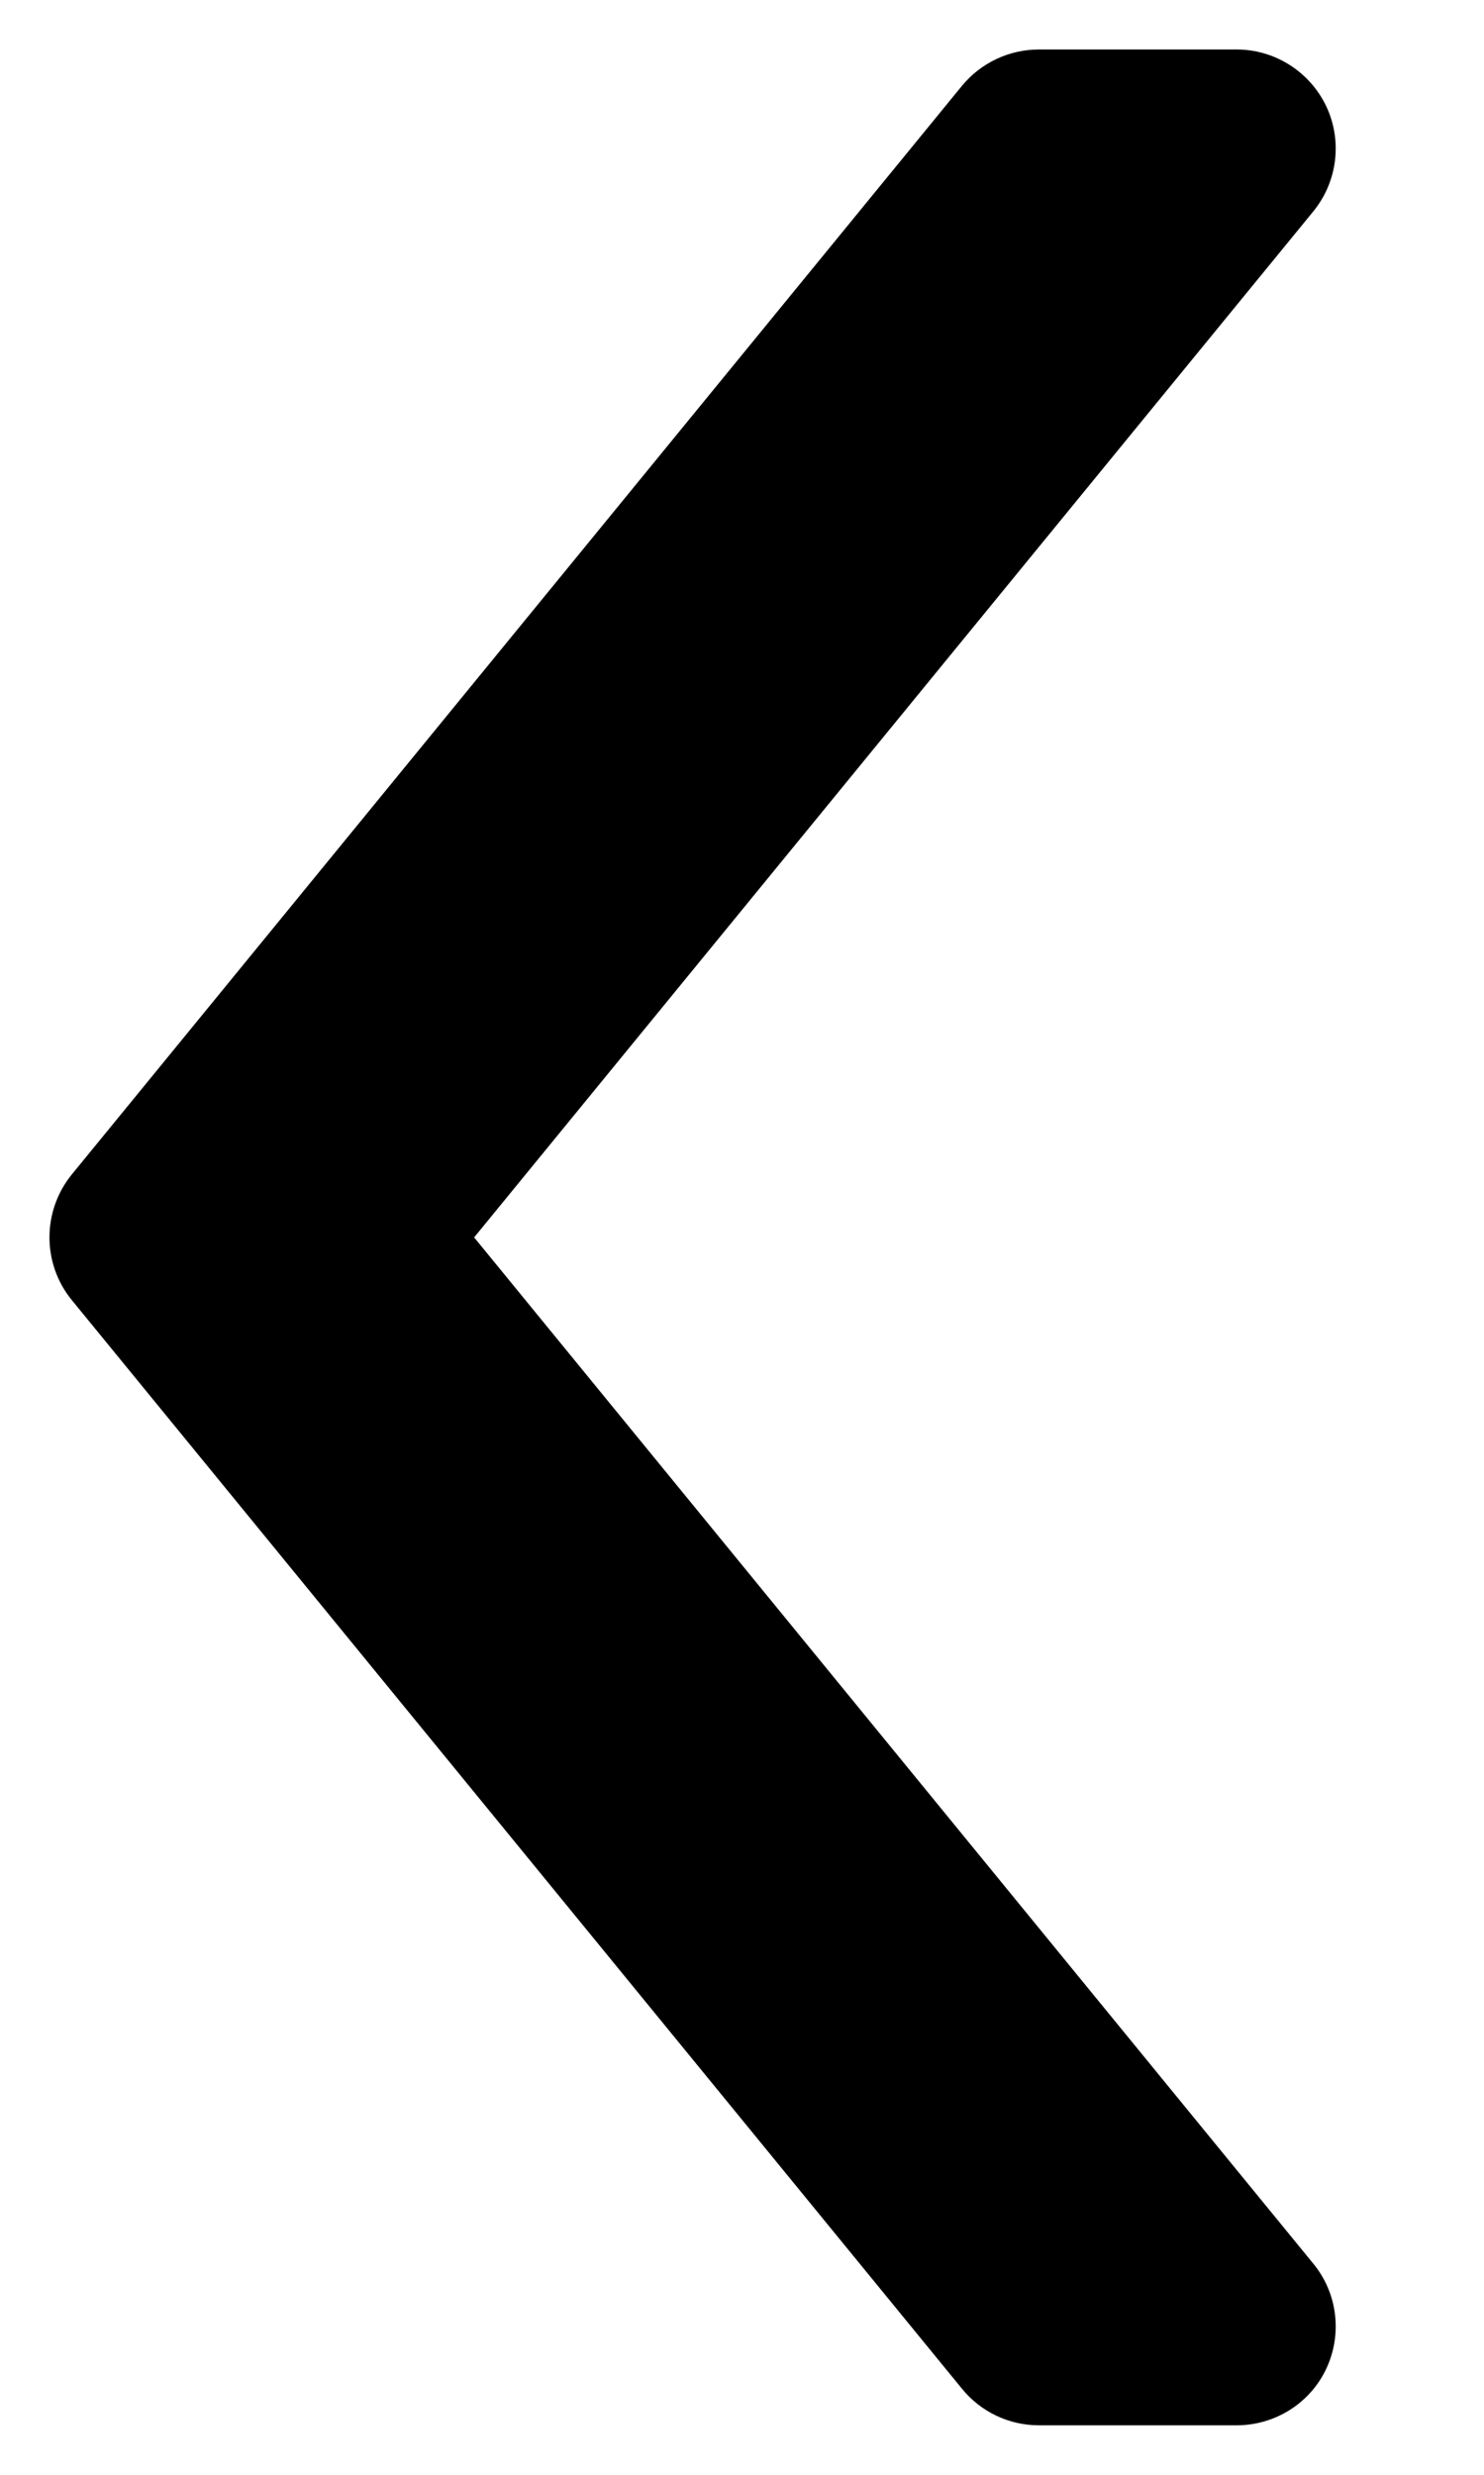 <svg width="6" height="10" viewBox="0 0 6 10" fill="none" xmlns="http://www.w3.org/2000/svg">
<path d="M4.2 0.2H5C5.154 0.2 5.295 0.289 5.362 0.429C5.428 0.568 5.408 0.734 5.31 0.854L1.917 5L5.31 9.147C5.408 9.266 5.428 9.432 5.362 9.572C5.296 9.712 5.154 9.8 5 9.8H4.2C4.08 9.8 3.966 9.746 3.89 9.653L0.29 5.253C0.17 5.106 0.17 4.894 0.29 4.746L3.89 0.346C3.966 0.254 4.08 0.2 4.2 0.2Z" fill="black"/>
</svg>
